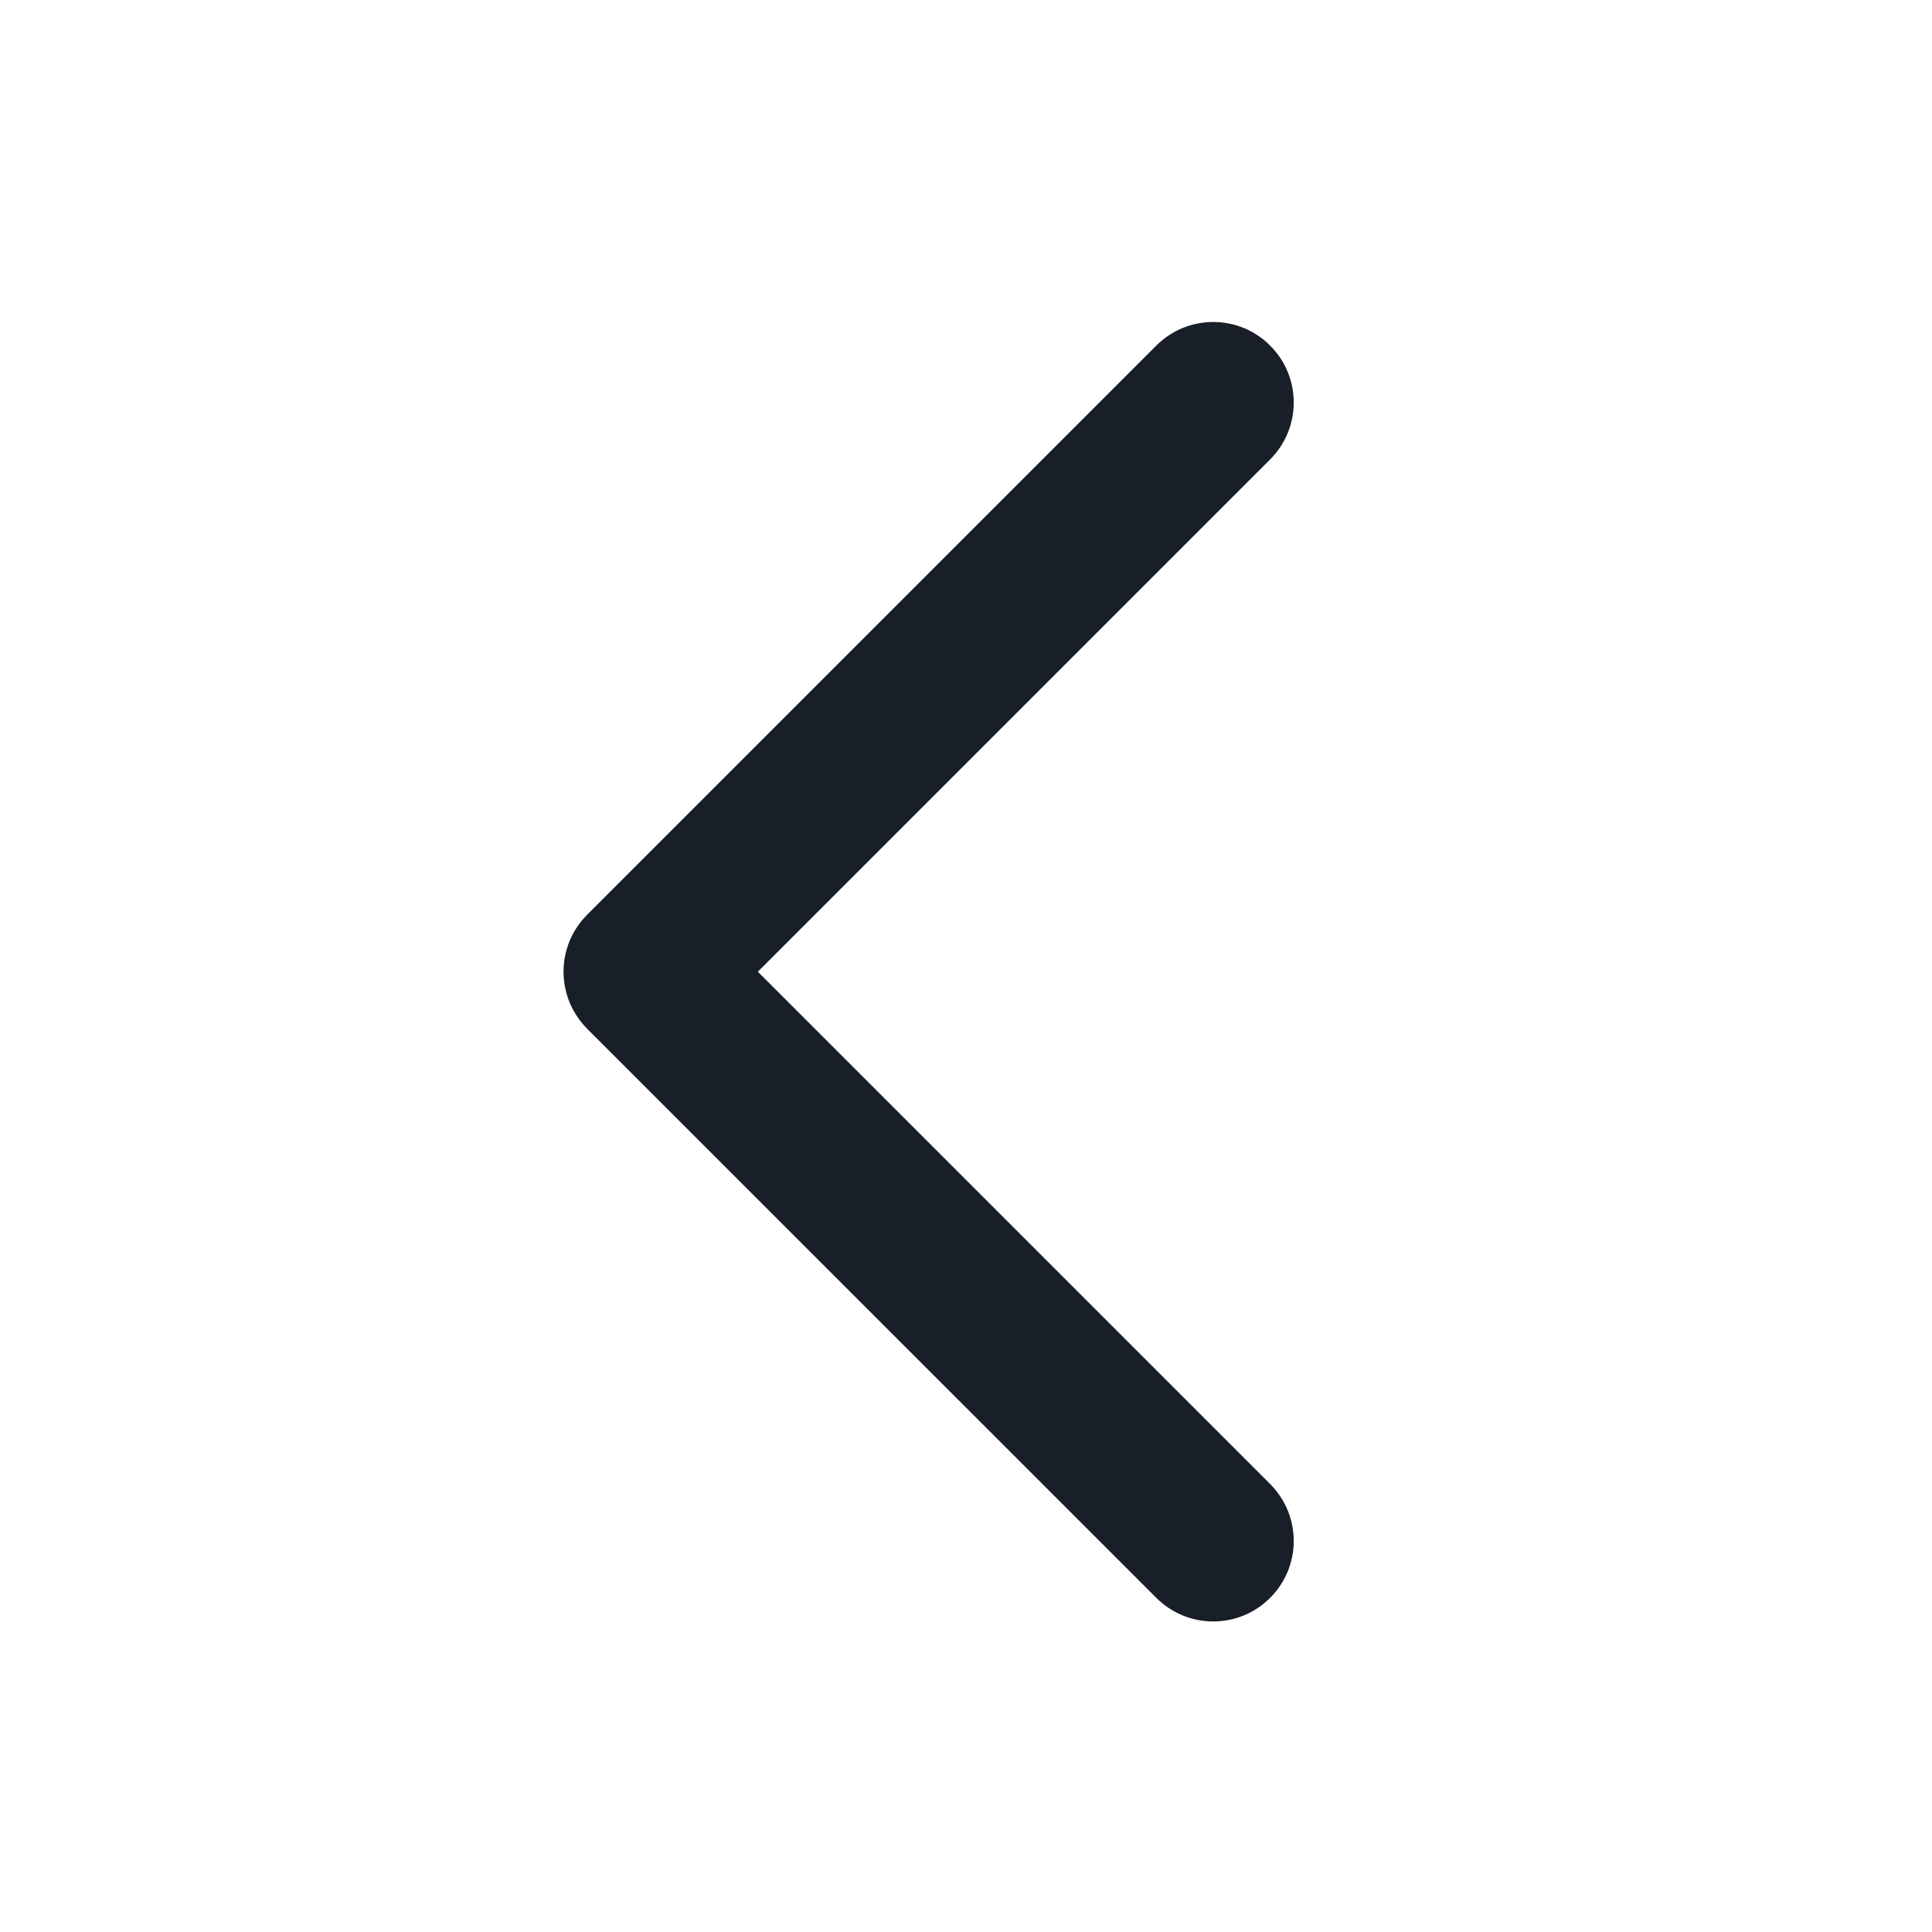 <svg width="24" height="24" viewBox="0 0 24 24" fill="none" xmlns="http://www.w3.org/2000/svg">
<g id="Icon/Back">
<path id="Union" d="M7.018 12.259C6.958 11.945 7.05 11.607 7.293 11.364C7.295 11.362 7.297 11.36 7.3 11.357L14.364 4.293C14.755 3.902 15.388 3.902 15.778 4.293C16.169 4.683 16.169 5.317 15.778 5.707L9.414 12.071L15.778 18.435C16.169 18.826 16.169 19.459 15.778 19.849C15.388 20.24 14.755 20.24 14.364 19.849L7.298 12.784C7.297 12.782 7.295 12.78 7.293 12.778C7.146 12.631 7.054 12.449 7.018 12.259Z" fill="#191F28"/>
</g>
</svg>
